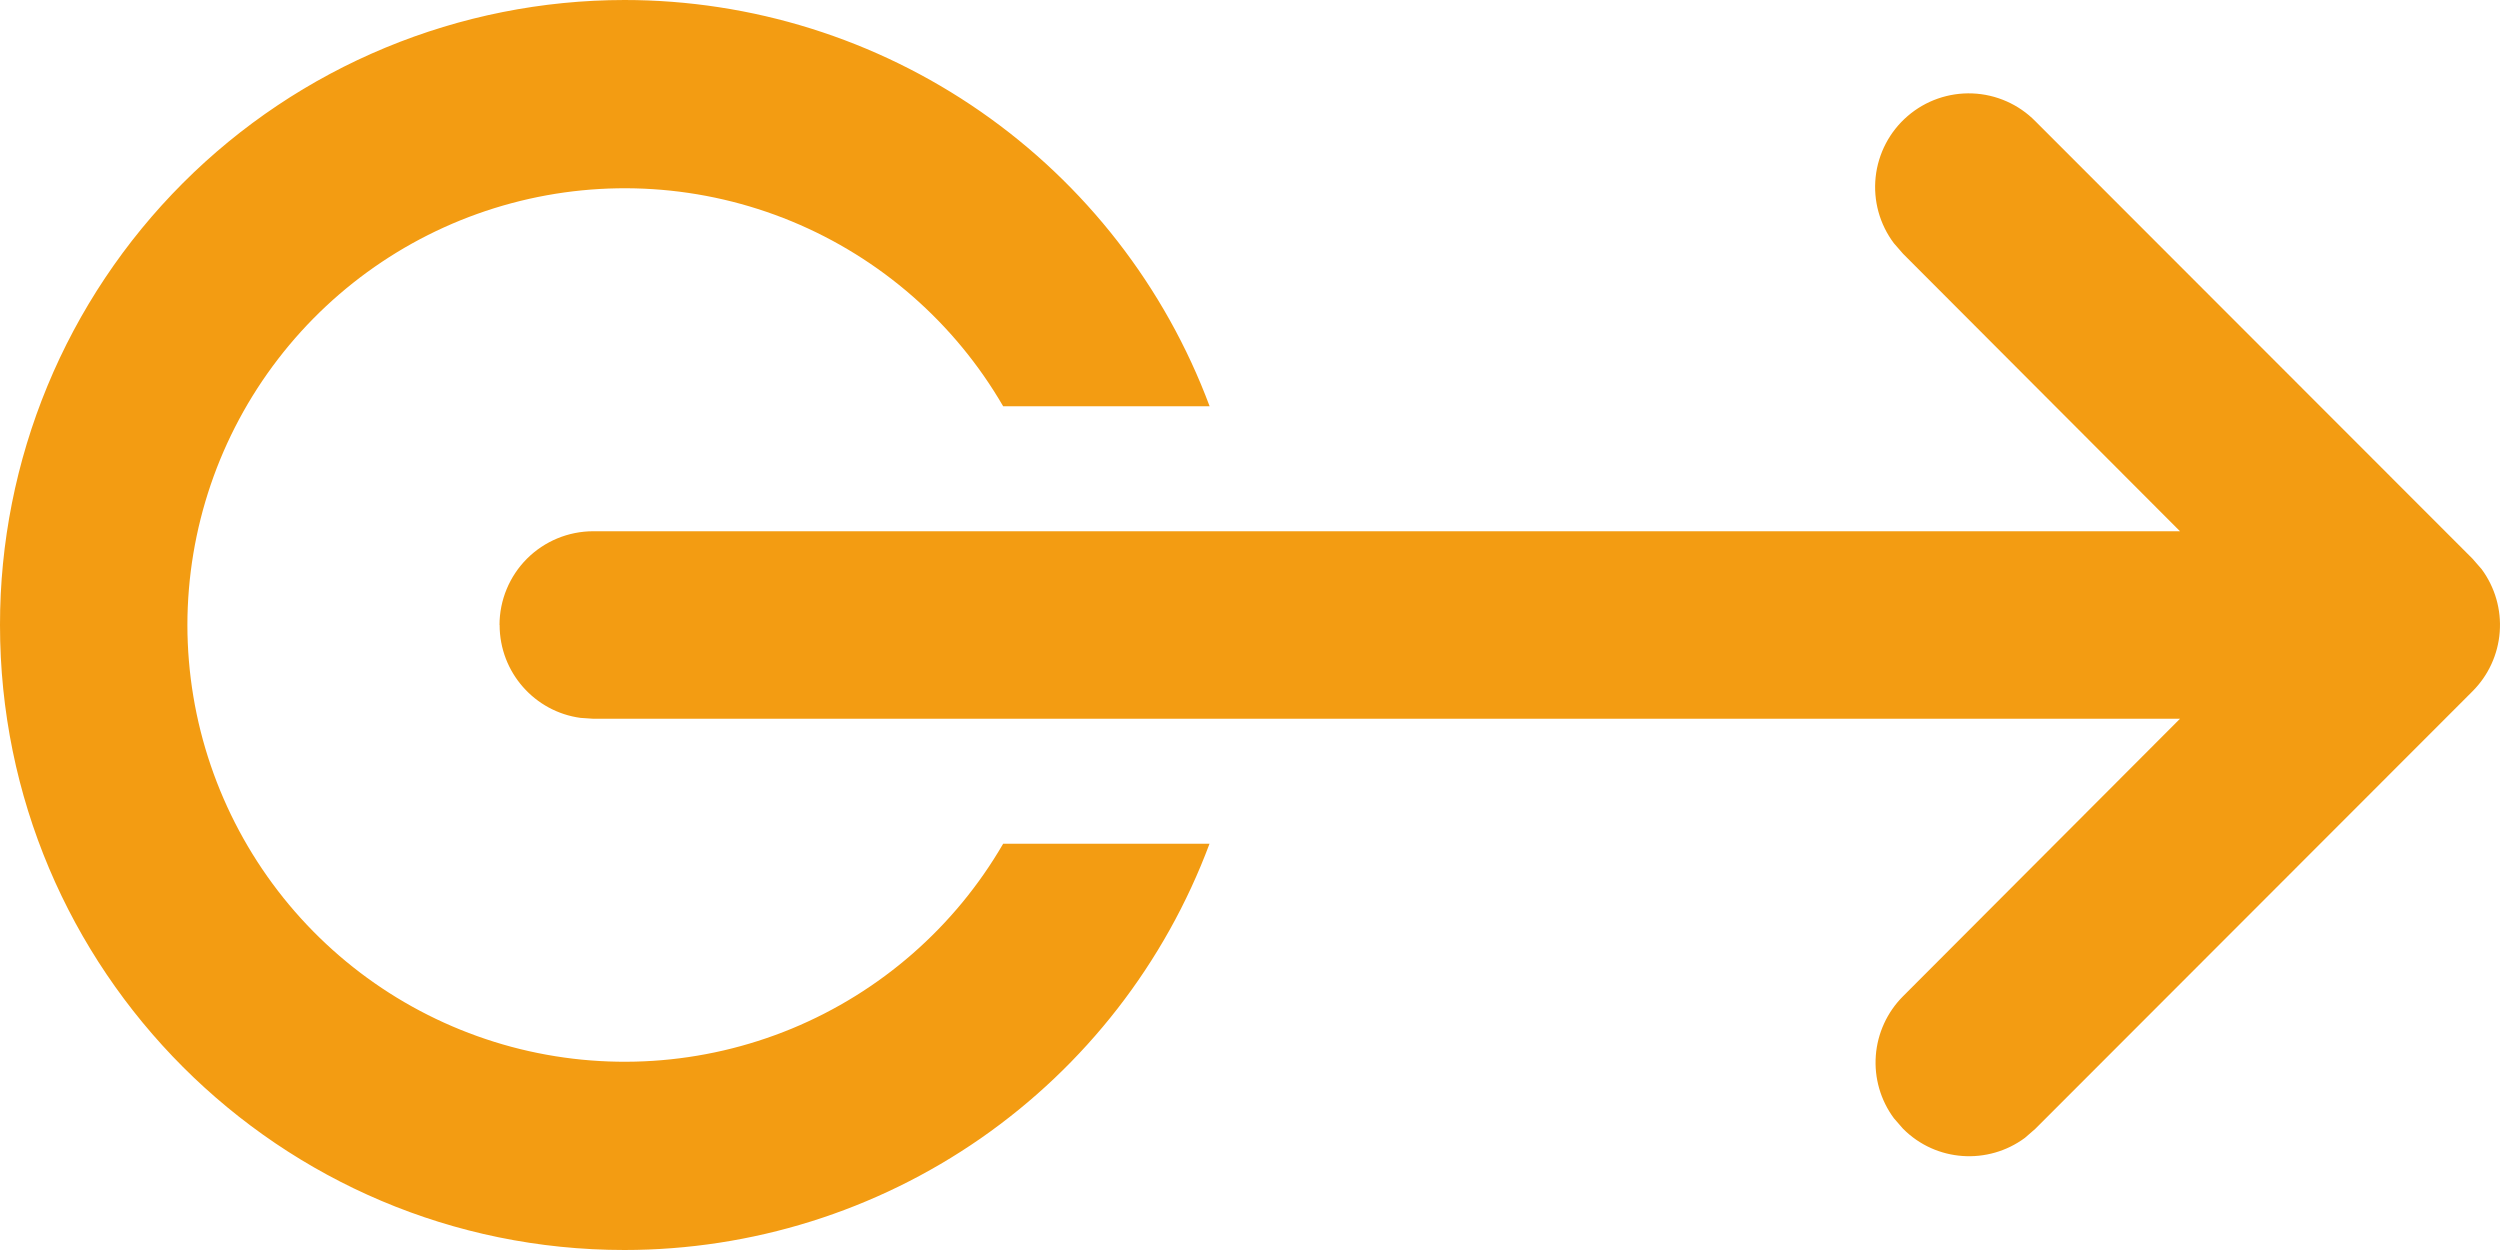 <svg width="46" height="23" viewBox="0 0 46 23" fill="none" xmlns="http://www.w3.org/2000/svg">
<path d="M9.193 11.5C9.193 12.374 9.842 13.096 10.681 13.209L10.916 13.225H40.112L35.016 18.331C34.724 18.623 34.546 19.011 34.515 19.422C34.484 19.834 34.602 20.244 34.848 20.576L35.016 20.769C35.627 21.383 36.584 21.436 37.258 20.937L37.451 20.769L45.495 12.719C45.787 12.427 45.964 12.04 45.995 11.628C46.026 11.216 45.908 10.807 45.663 10.474L45.495 10.281L37.451 2.231C37.145 1.92 36.731 1.737 36.294 1.719C35.858 1.702 35.431 1.85 35.1 2.136C34.769 2.421 34.559 2.822 34.512 3.256C34.465 3.691 34.585 4.127 34.848 4.476L35.016 4.669L40.112 9.775H10.916C10.458 9.775 10.02 9.957 9.696 10.28C9.373 10.604 9.191 11.043 9.191 11.5H9.193ZM9.20833e-07 11.5C9.20833e-07 17.851 5.145 23 11.491 23C13.833 22.999 16.119 22.283 18.043 20.947C19.966 19.611 21.436 17.719 22.255 15.525H18.458C17.57 17.056 16.203 18.251 14.568 18.927C12.932 19.602 11.12 19.72 9.411 19.262C7.702 18.803 6.192 17.795 5.114 16.392C4.036 14.989 3.45 13.27 3.448 11.5C3.45 9.731 4.036 8.012 5.114 6.609C6.192 5.206 7.702 4.197 9.411 3.739C11.12 3.28 12.932 3.398 14.568 4.073C16.203 4.749 17.57 5.944 18.458 7.475H22.257C21.438 5.281 19.968 3.389 18.044 2.053C16.12 0.717 13.833 0.001 11.491 0C9.981 0.001 8.487 0.299 7.092 0.877C5.698 1.455 4.431 2.302 3.364 3.37C2.297 4.438 1.45 5.706 0.873 7.101C0.296 8.496 -0.001 9.991 9.20833e-07 11.5Z" fill="#F39C12"/>
</svg>
